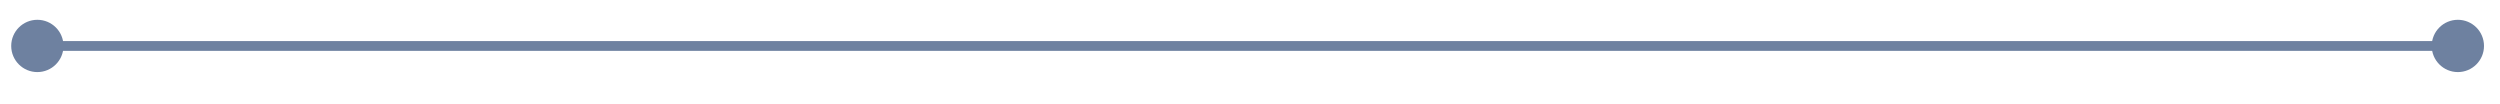 <svg xmlns="http://www.w3.org/2000/svg" width="120" height="5" viewBox="0 0 153 4" fill="none">
<path d="M0.686 1.624C0.686 2.507 1.402 3.224 2.286 3.224C3.17 3.224 3.886 2.507 3.886 1.624C3.886 0.74 3.17 0.024 2.286 0.024C1.402 0.024 0.686 0.74 0.686 1.624ZM148.821 1.624C148.821 2.507 149.537 3.224 150.421 3.224C151.305 3.224 152.021 2.507 152.021 1.624C152.021 0.74 151.305 0.024 150.421 0.024C149.537 0.024 148.821 0.74 148.821 1.624ZM2.286 1.924H150.421V1.324H2.286V1.924Z" fill="#6E81A0"/>
</svg>